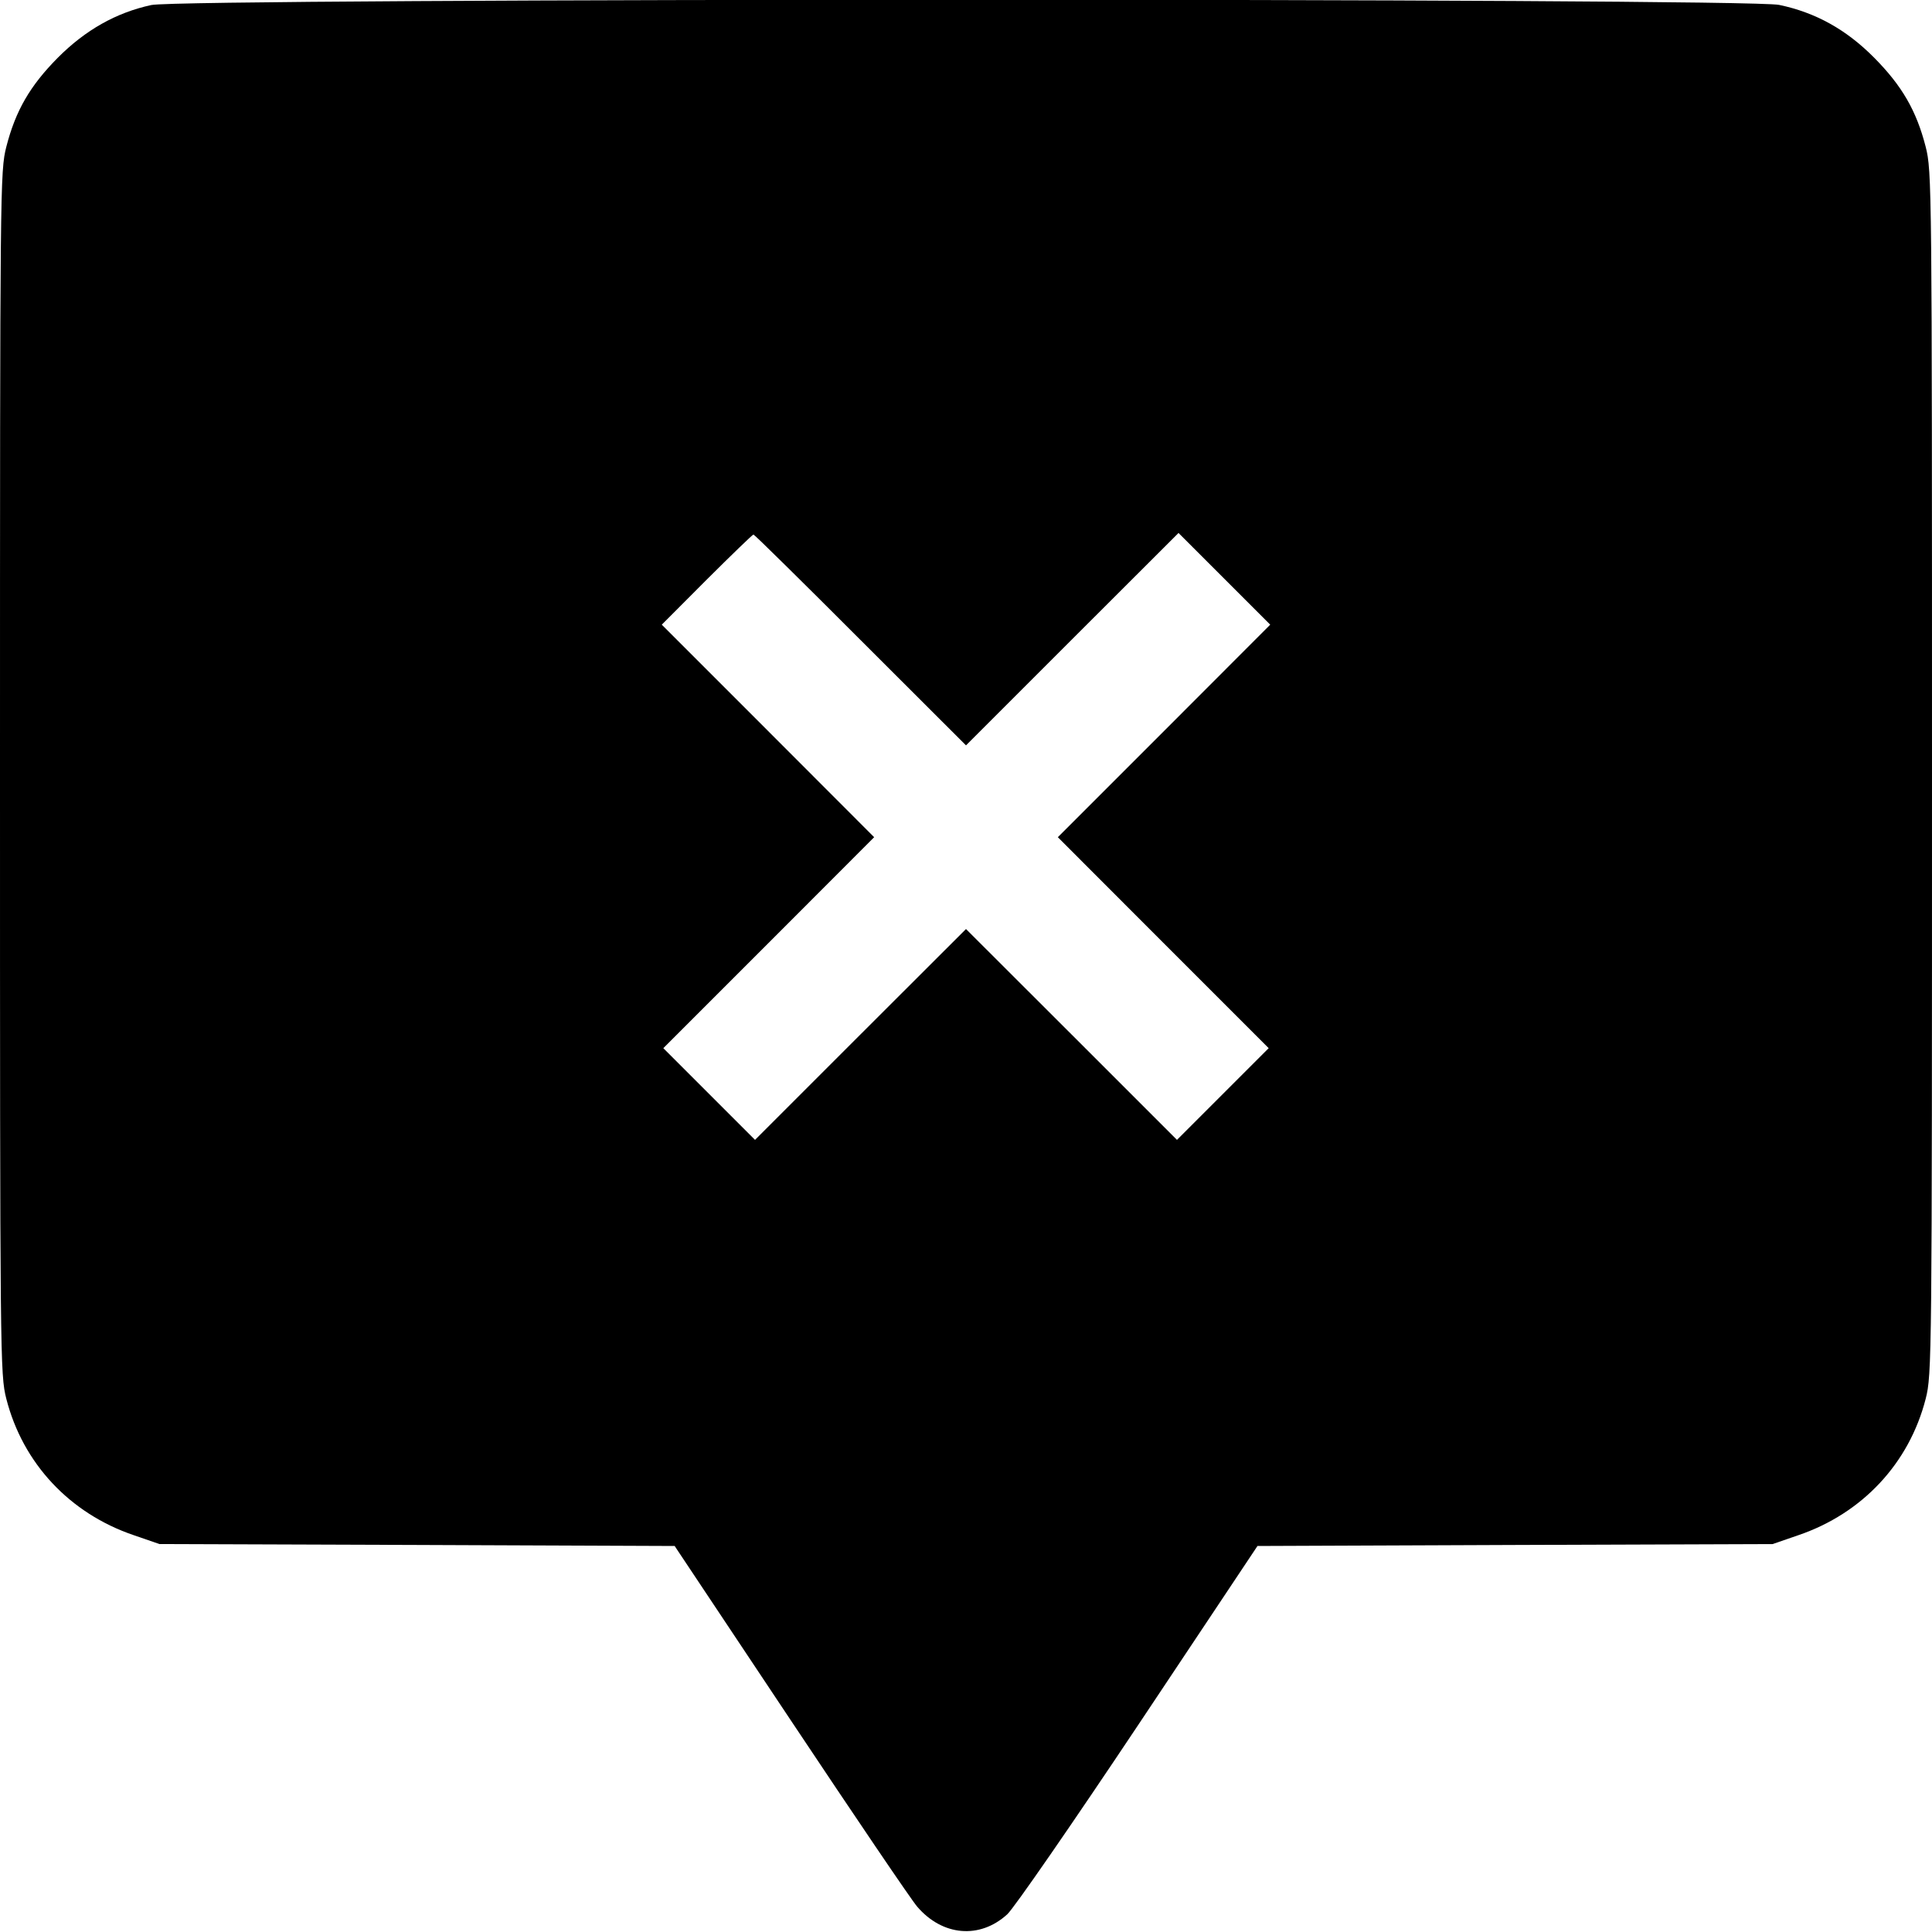 <svg fill="none" viewBox="0 0 15 15" xmlns="http://www.w3.org/2000/svg"><path d="M1.175 0.039 C 0.902 0.098,0.663 0.233,0.449 0.448 C 0.233 0.666,0.121 0.859,0.049 1.140 C 0.001 1.329,0.000 1.434,0.000 6.000 C 0.000 10.566,0.001 10.671,0.049 10.860 C 0.177 11.361,0.541 11.750,1.038 11.919 L 1.238 11.988 3.238 11.995 L 5.238 12.003 6.138 13.354 C 6.633 14.097,7.075 14.750,7.121 14.803 C 7.317 15.032,7.607 15.057,7.820 14.863 C 7.871 14.817,8.329 14.154,8.838 13.391 L 9.763 12.003 11.763 11.995 L 13.763 11.988 13.963 11.919 C 14.459 11.750,14.823 11.361,14.951 10.860 C 14.999 10.671,15.000 10.566,15.000 6.000 C 15.000 1.434,14.999 1.329,14.951 1.140 C 14.879 0.859,14.767 0.666,14.551 0.448 C 14.334 0.229,14.096 0.097,13.813 0.038 C 13.556 -0.016,1.425 -0.015,1.175 0.039 M6.681 4.969 L 7.500 5.787 8.325 4.962 L 9.150 4.138 9.506 4.494 L 9.862 4.850 9.038 5.675 L 8.213 6.500 9.031 7.319 L 9.850 8.138 9.494 8.494 L 9.138 8.850 8.319 8.031 L 7.500 7.213 6.681 8.031 L 5.862 8.850 5.506 8.494 L 5.150 8.138 5.969 7.319 L 6.787 6.500 5.963 5.675 L 5.138 4.850 5.487 4.500 C 5.680 4.308,5.843 4.150,5.850 4.150 C 5.857 4.150,6.231 4.518,6.681 4.969 " fill="currentColor" stroke="none" fill-rule="evenodd"></path></svg>